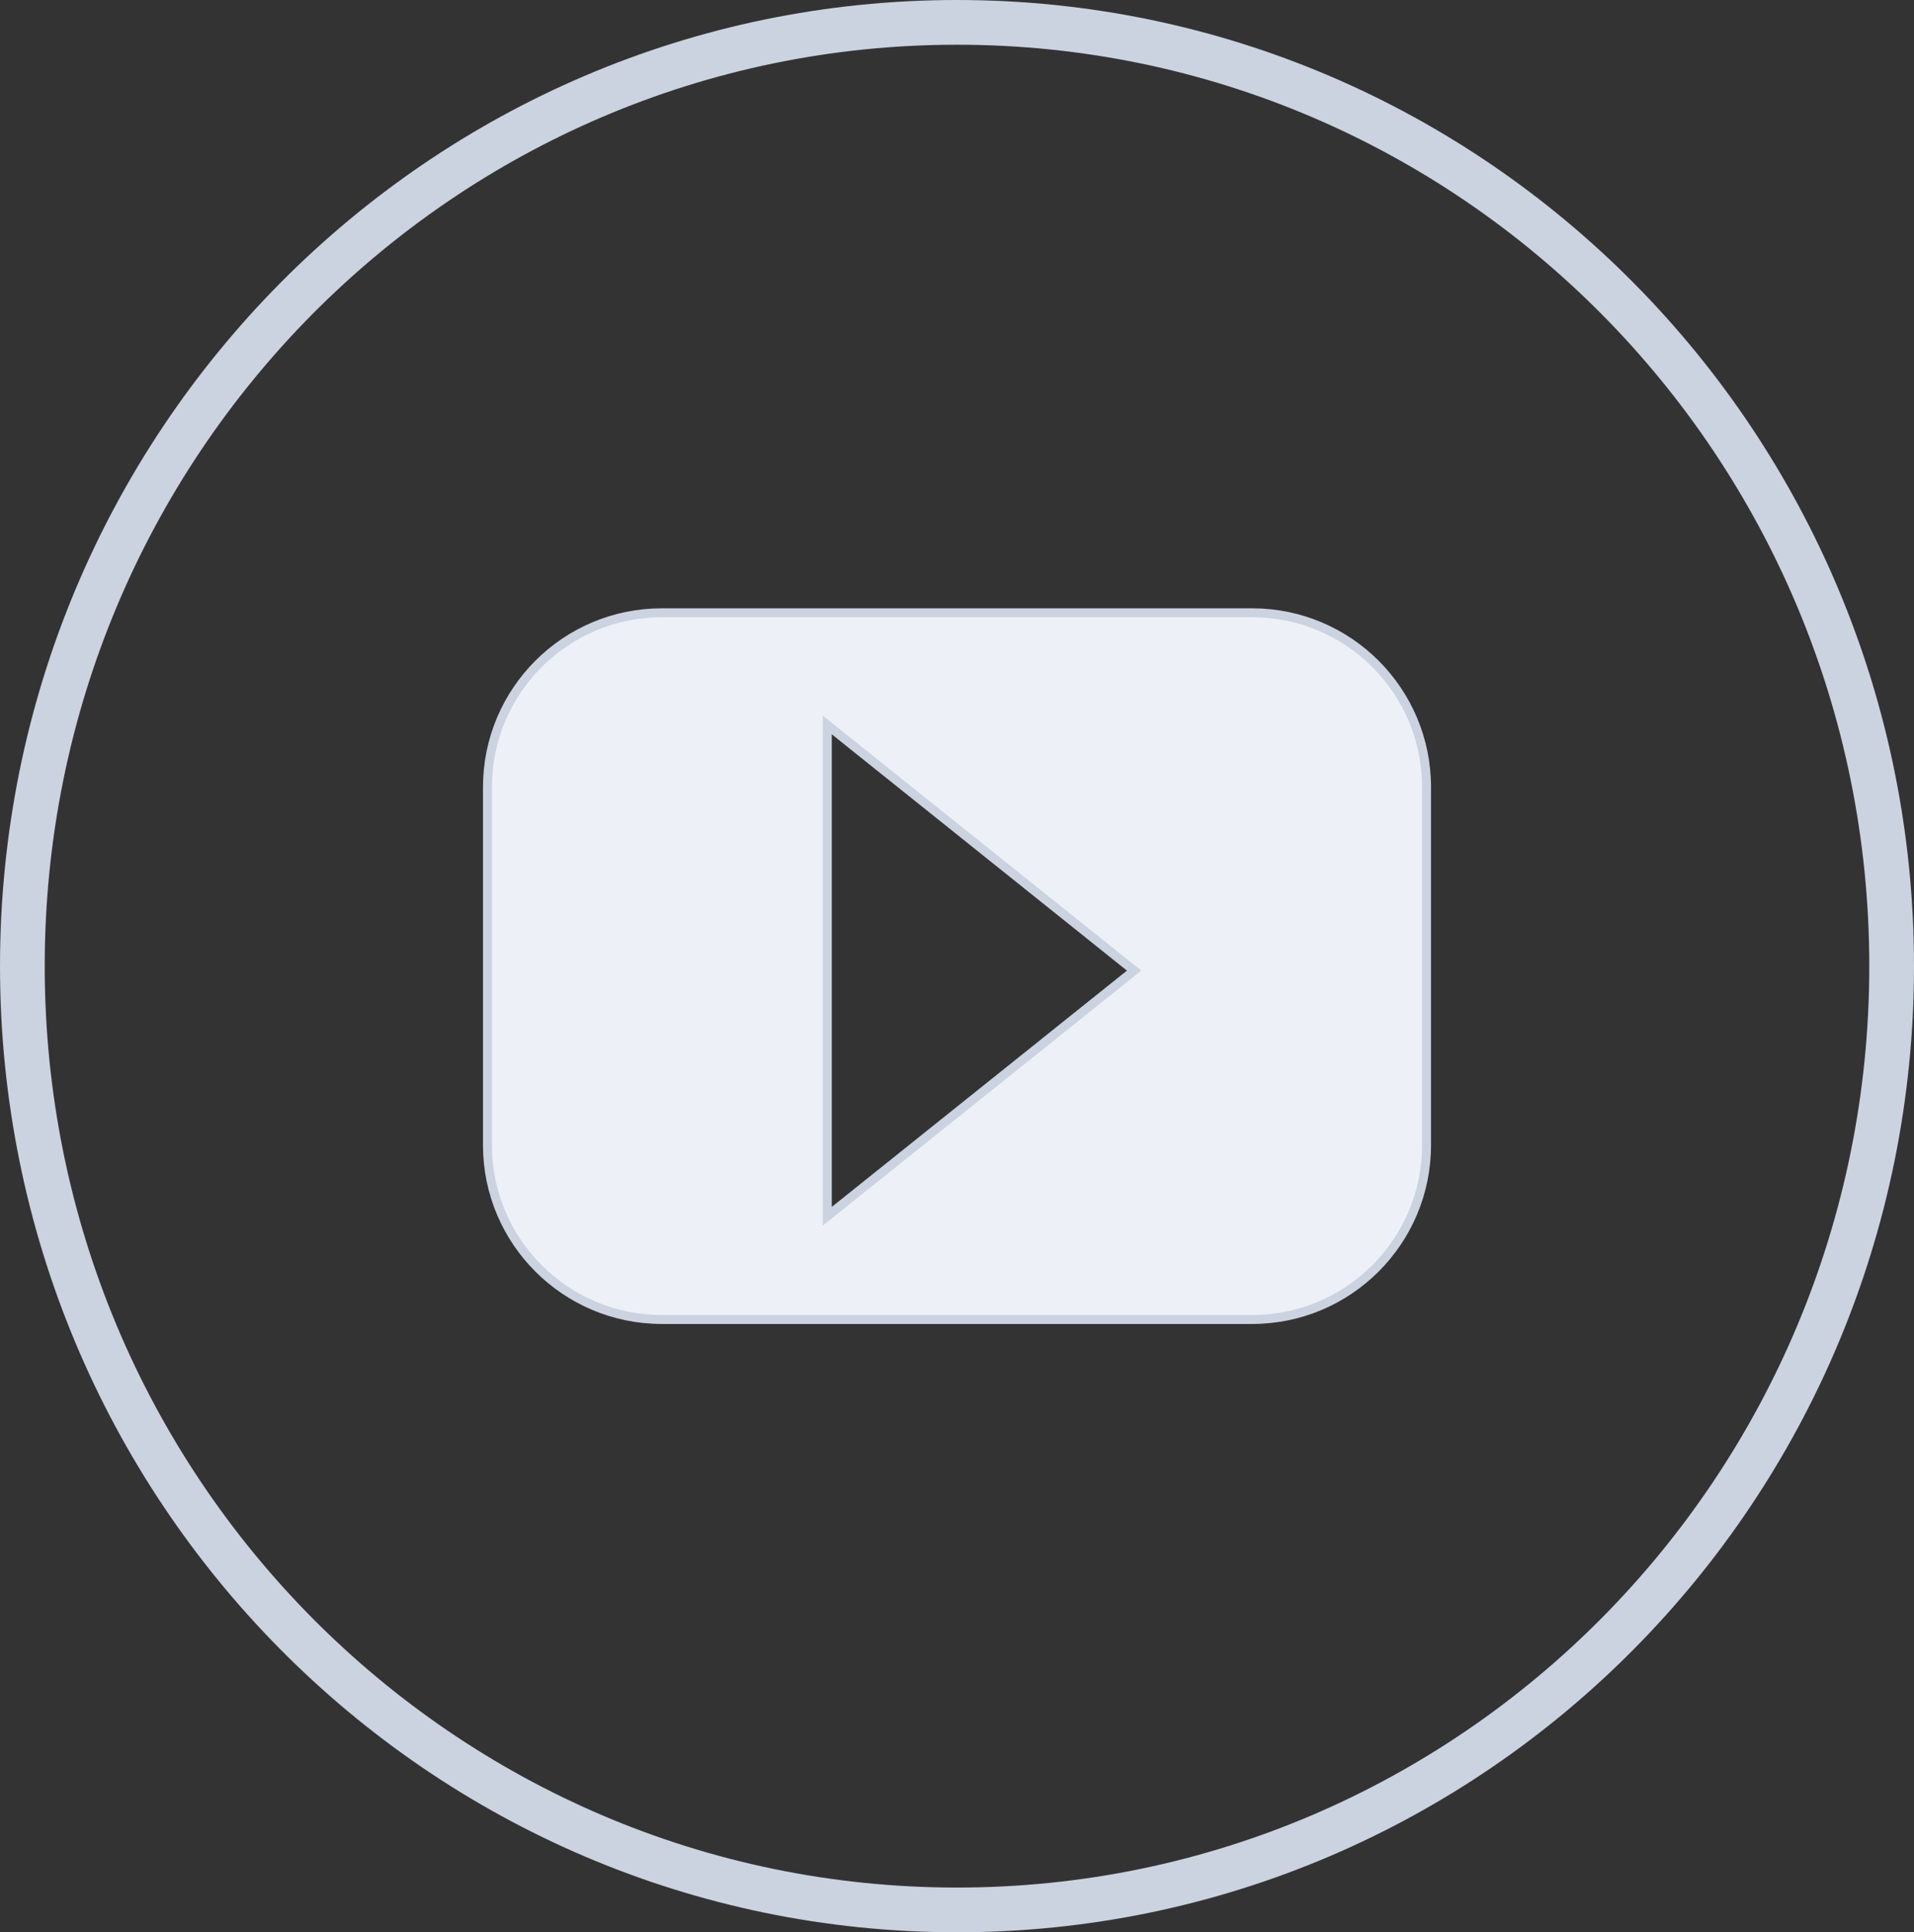 <svg width="214" height="216" viewBox="0 0 214 216" fill="none" xmlns="http://www.w3.org/2000/svg">
<rect x="0" y="0" width="214" height="216" fill="#333333" stroke="none"/>
<g id="youtubeIcon">
<path id="Ellipse 1" d="M211.5 108C211.5 166.288 164.692 213.5 107 213.5C49.308 213.5 2.5 166.288 2.5 108C2.5 49.712 49.308 2.5 107 2.5C164.692 2.5 211.5 49.712 211.5 108Z" stroke="#CBD2E0" stroke-width="5"/>
<path id="Subtract" d="M92.5 134.914V135.954L93.312 135.304L126.312 108.89L126.8 108.5L126.312 108.11L93.312 81.696L92.5 81.046V82.086L92.5 134.914ZM54.5 88C54.5 77.23 63.23 68.5 74 68.5H140C150.77 68.5 159.5 77.23 159.5 88V128C159.5 138.77 150.77 147.5 140 147.5H74C63.23 147.5 54.5 138.77 54.5 128V88Z" fill="#EDF0F7" stroke="#CBD2E0"/>
</g>
</svg>
